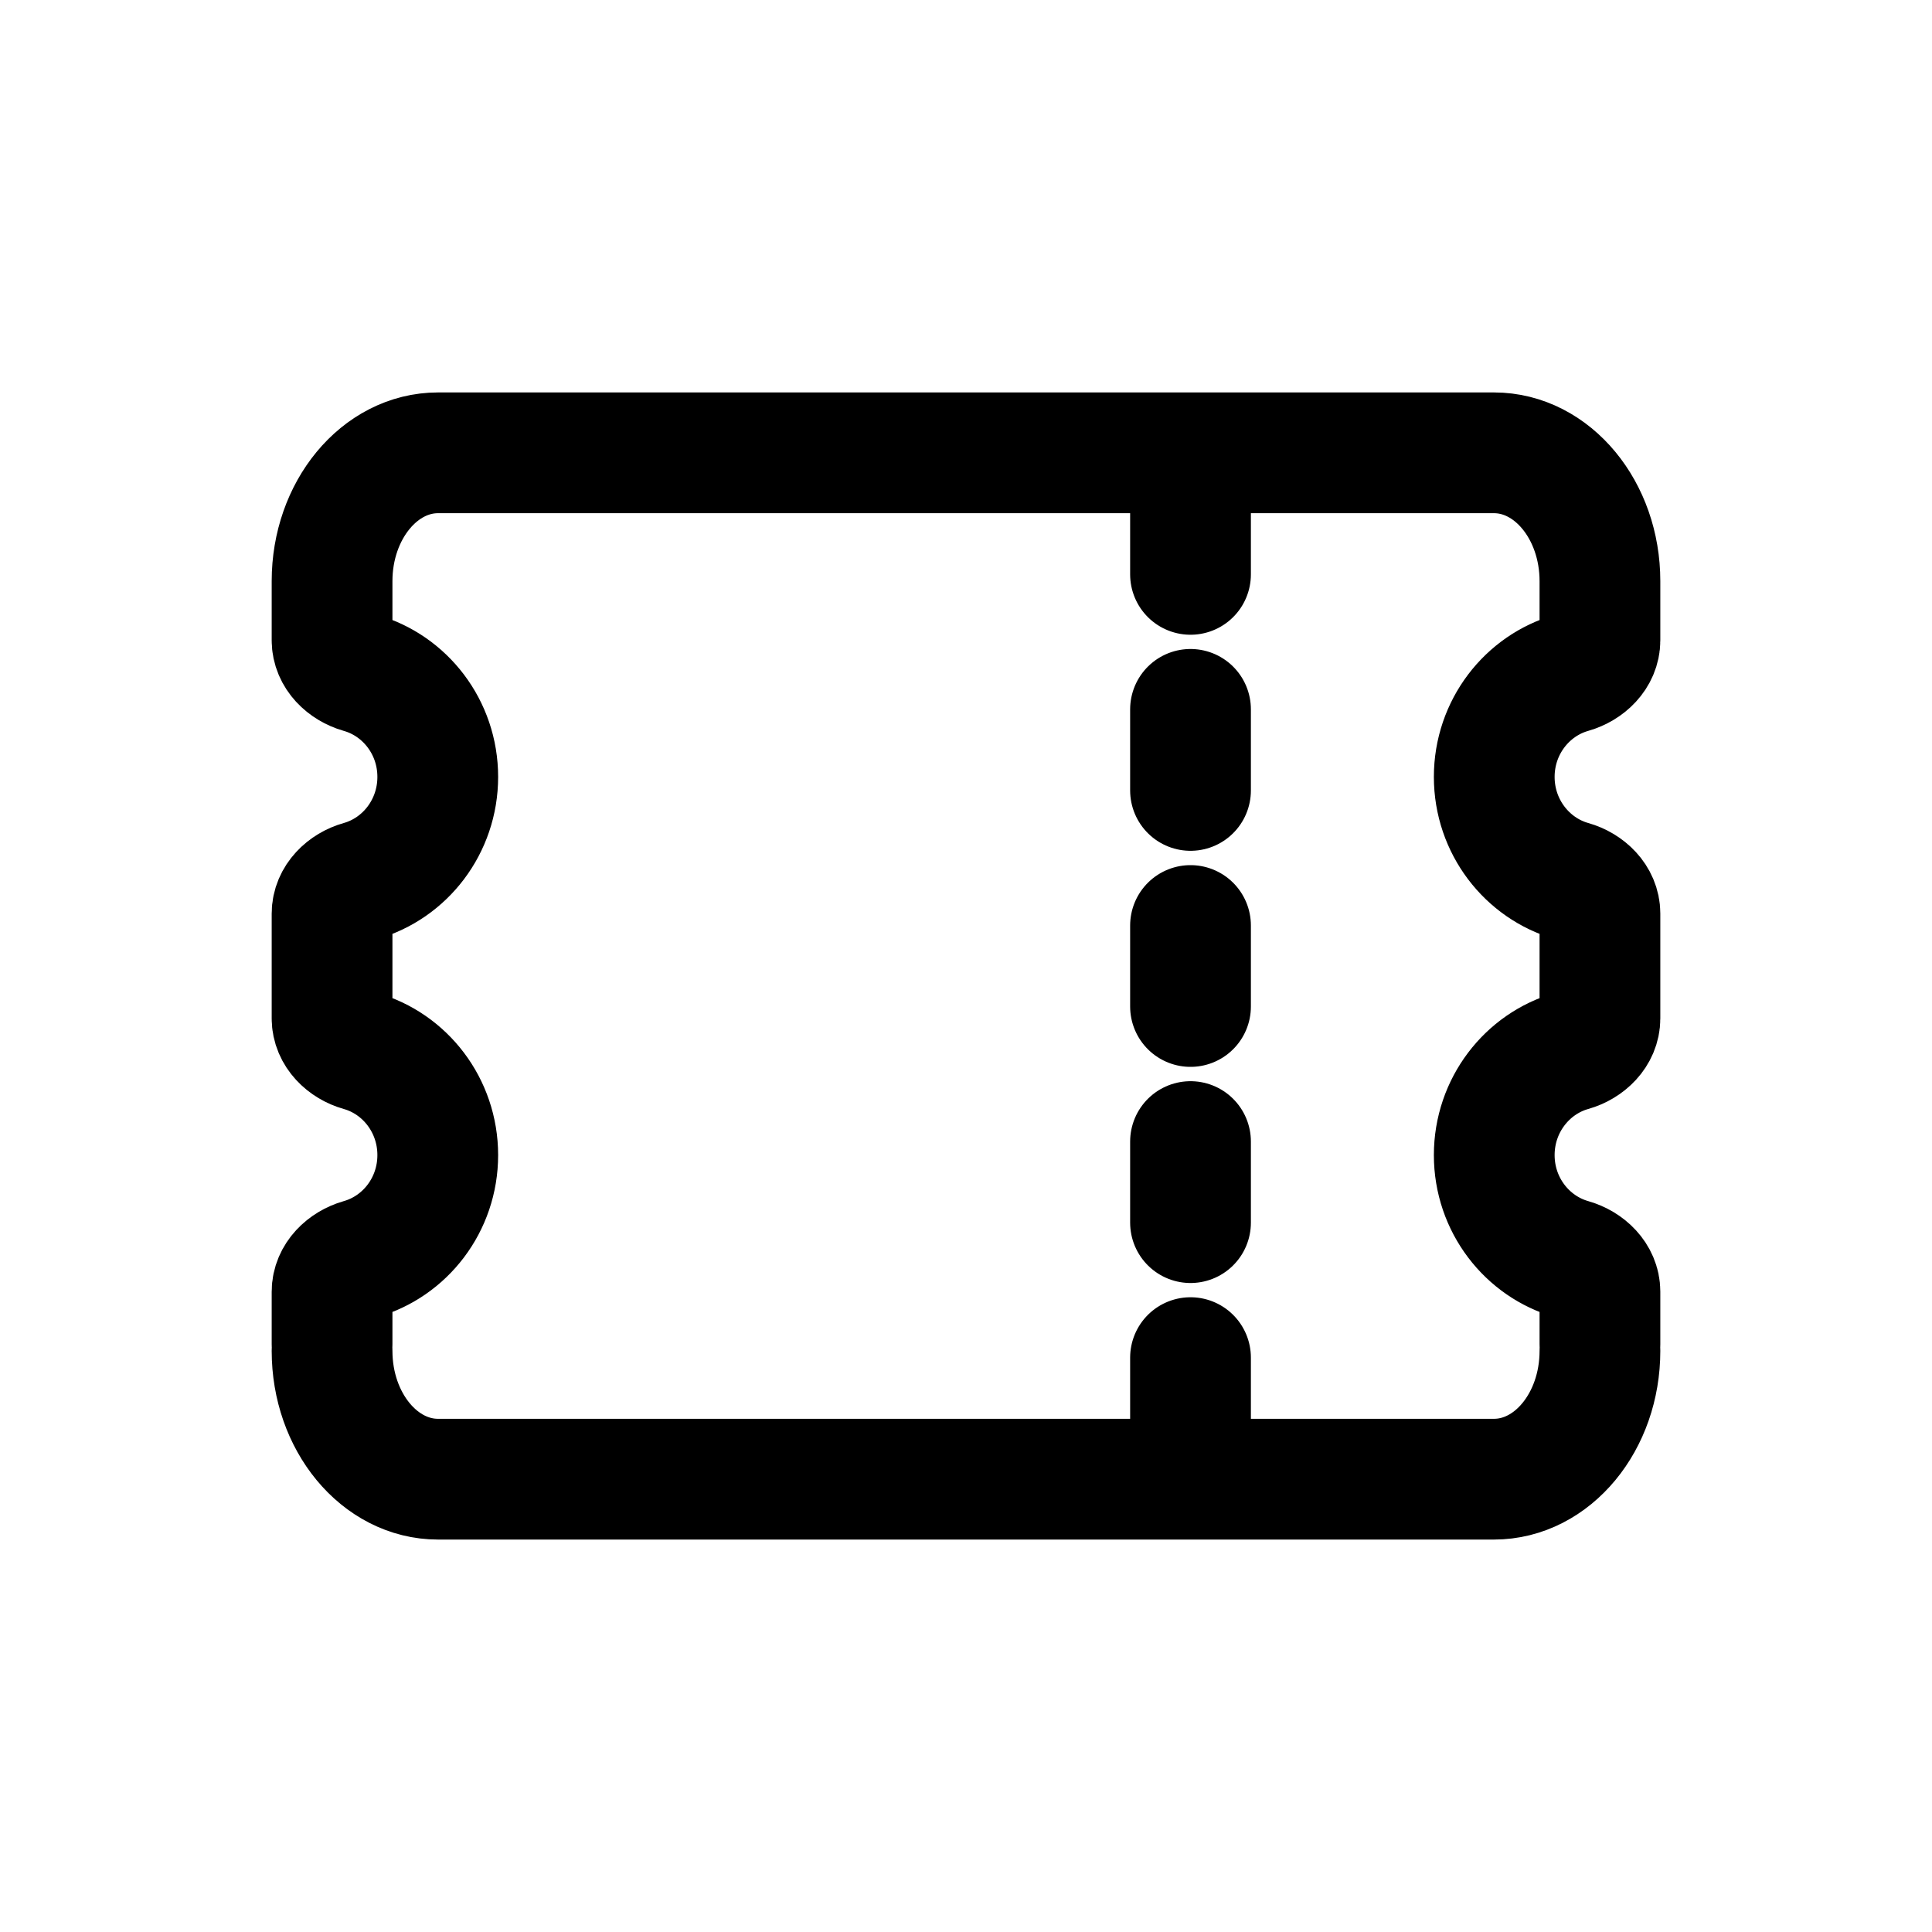 <svg width="24" height="24" viewBox="0 0 24 24" fill="none" xmlns="http://www.w3.org/2000/svg">
<g id="Generic=betslip, Size=24px, stroke width=1.5px">
<path id="betslip" d="M19.875 16.781C19.875 17.662 19.285 18.375 18.558 18.375L6.422 18.375M6.422 5.625L18.558 5.625C19.285 5.625 19.875 6.339 19.875 7.219L19.875 7.954C19.875 8.15 19.713 8.304 19.524 8.358C18.97 8.515 18.562 9.034 18.562 9.651C18.562 10.268 18.97 10.788 19.524 10.945C19.713 10.998 19.875 11.153 19.875 11.349L19.875 12.651C19.875 12.847 19.713 13.002 19.524 13.055C18.97 13.212 18.562 13.732 18.562 14.349C18.562 14.966 18.97 15.485 19.524 15.642C19.713 15.696 19.875 15.85 19.875 16.046L19.875 16.697M4.125 16.781C4.125 17.662 4.715 18.375 5.442 18.375L6.745 18.375M6.745 5.625L5.442 5.625C4.715 5.625 4.125 6.339 4.125 7.219L4.125 7.954C4.125 8.15 4.287 8.304 4.476 8.358C5.031 8.515 5.438 9.034 5.438 9.651C5.438 10.268 5.031 10.788 4.476 10.945C4.287 10.998 4.125 11.153 4.125 11.349L4.125 12.651C4.125 12.847 4.287 13.002 4.476 13.055C5.031 13.212 5.438 13.732 5.438 14.349C5.438 14.966 5.031 15.485 4.476 15.642C4.287 15.696 4.125 15.85 4.125 16.046L4.125 16.697M14.789 17.872L14.789 16.865M14.789 15.188L14.789 14.181M14.789 12.503L14.789 11.497M14.789 9.819L14.789 8.812M14.789 7.135L14.789 6.128" stroke="black" stroke-width="1.5" stroke-linecap="round" stroke-linejoin="round"/>
</g>
</svg>
